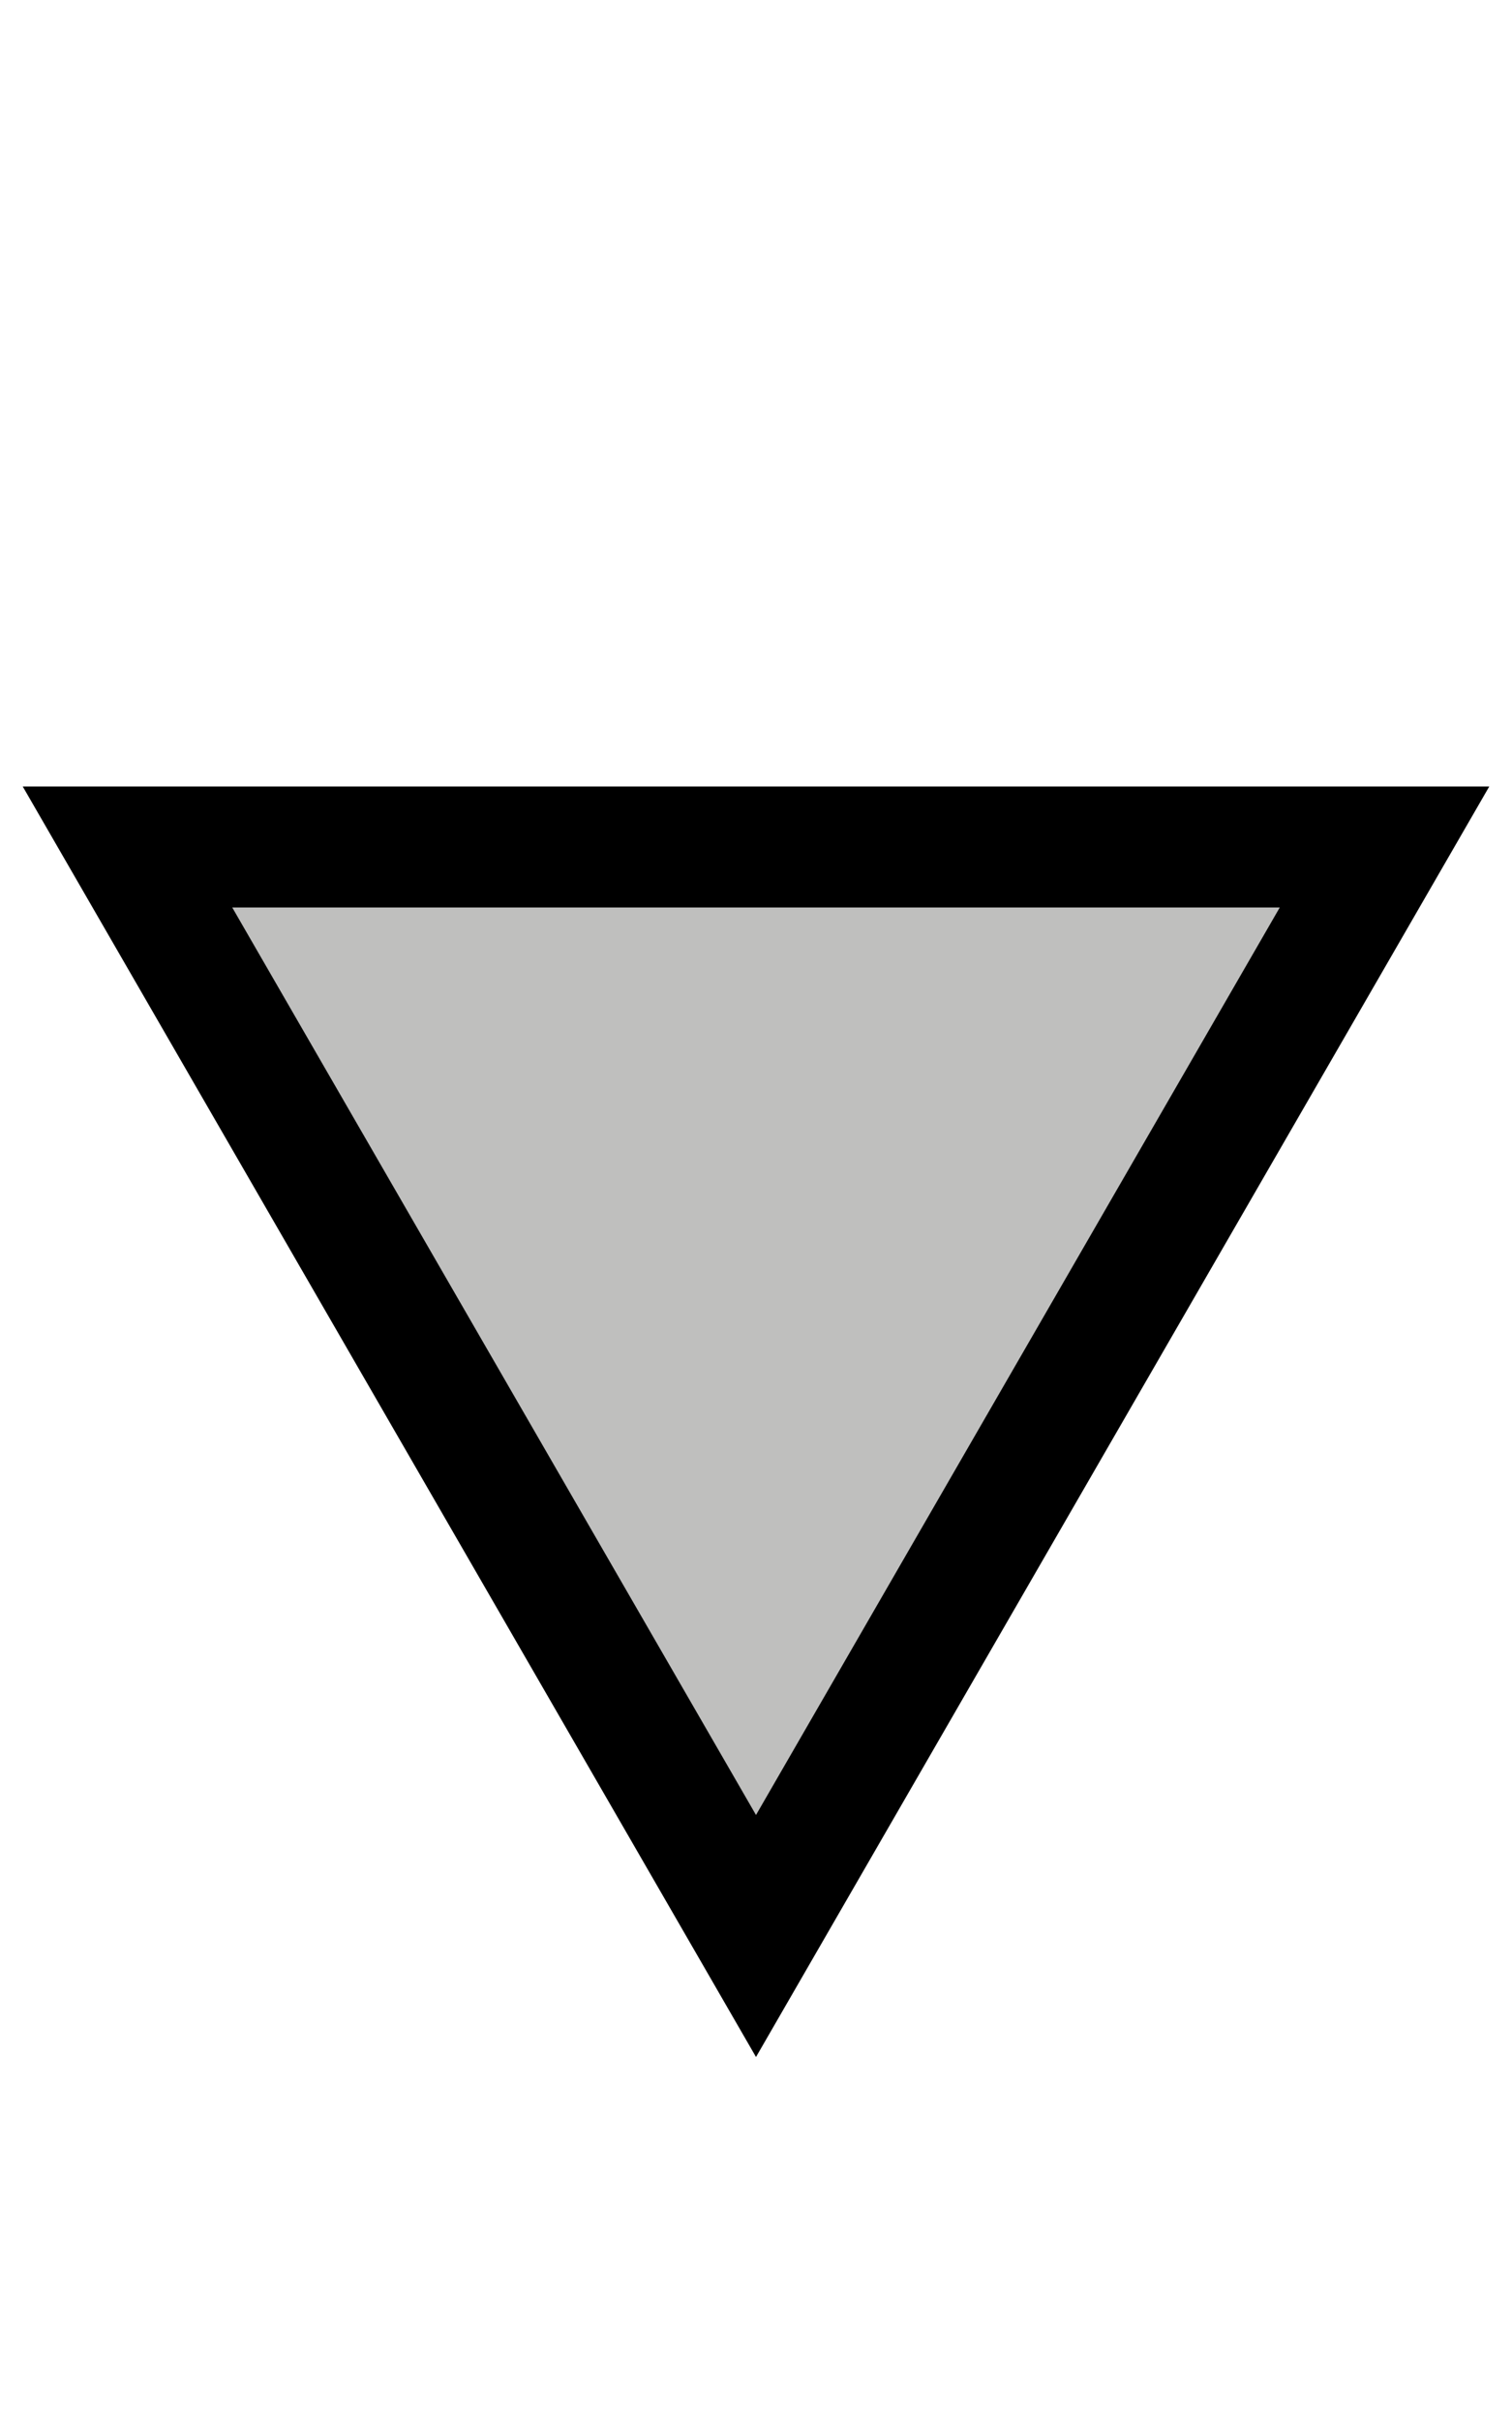 <svg xmlns="http://www.w3.org/2000/svg" width="10" height="16" version="1.1"><path fill="none" stroke="#000" stroke-width="1.6" d="m5 12-3.464-6h6.928z"/><path fill="#bfbfbe" stroke-width=".857" d="m5 12-3.464-6h6.928z"/></svg>
